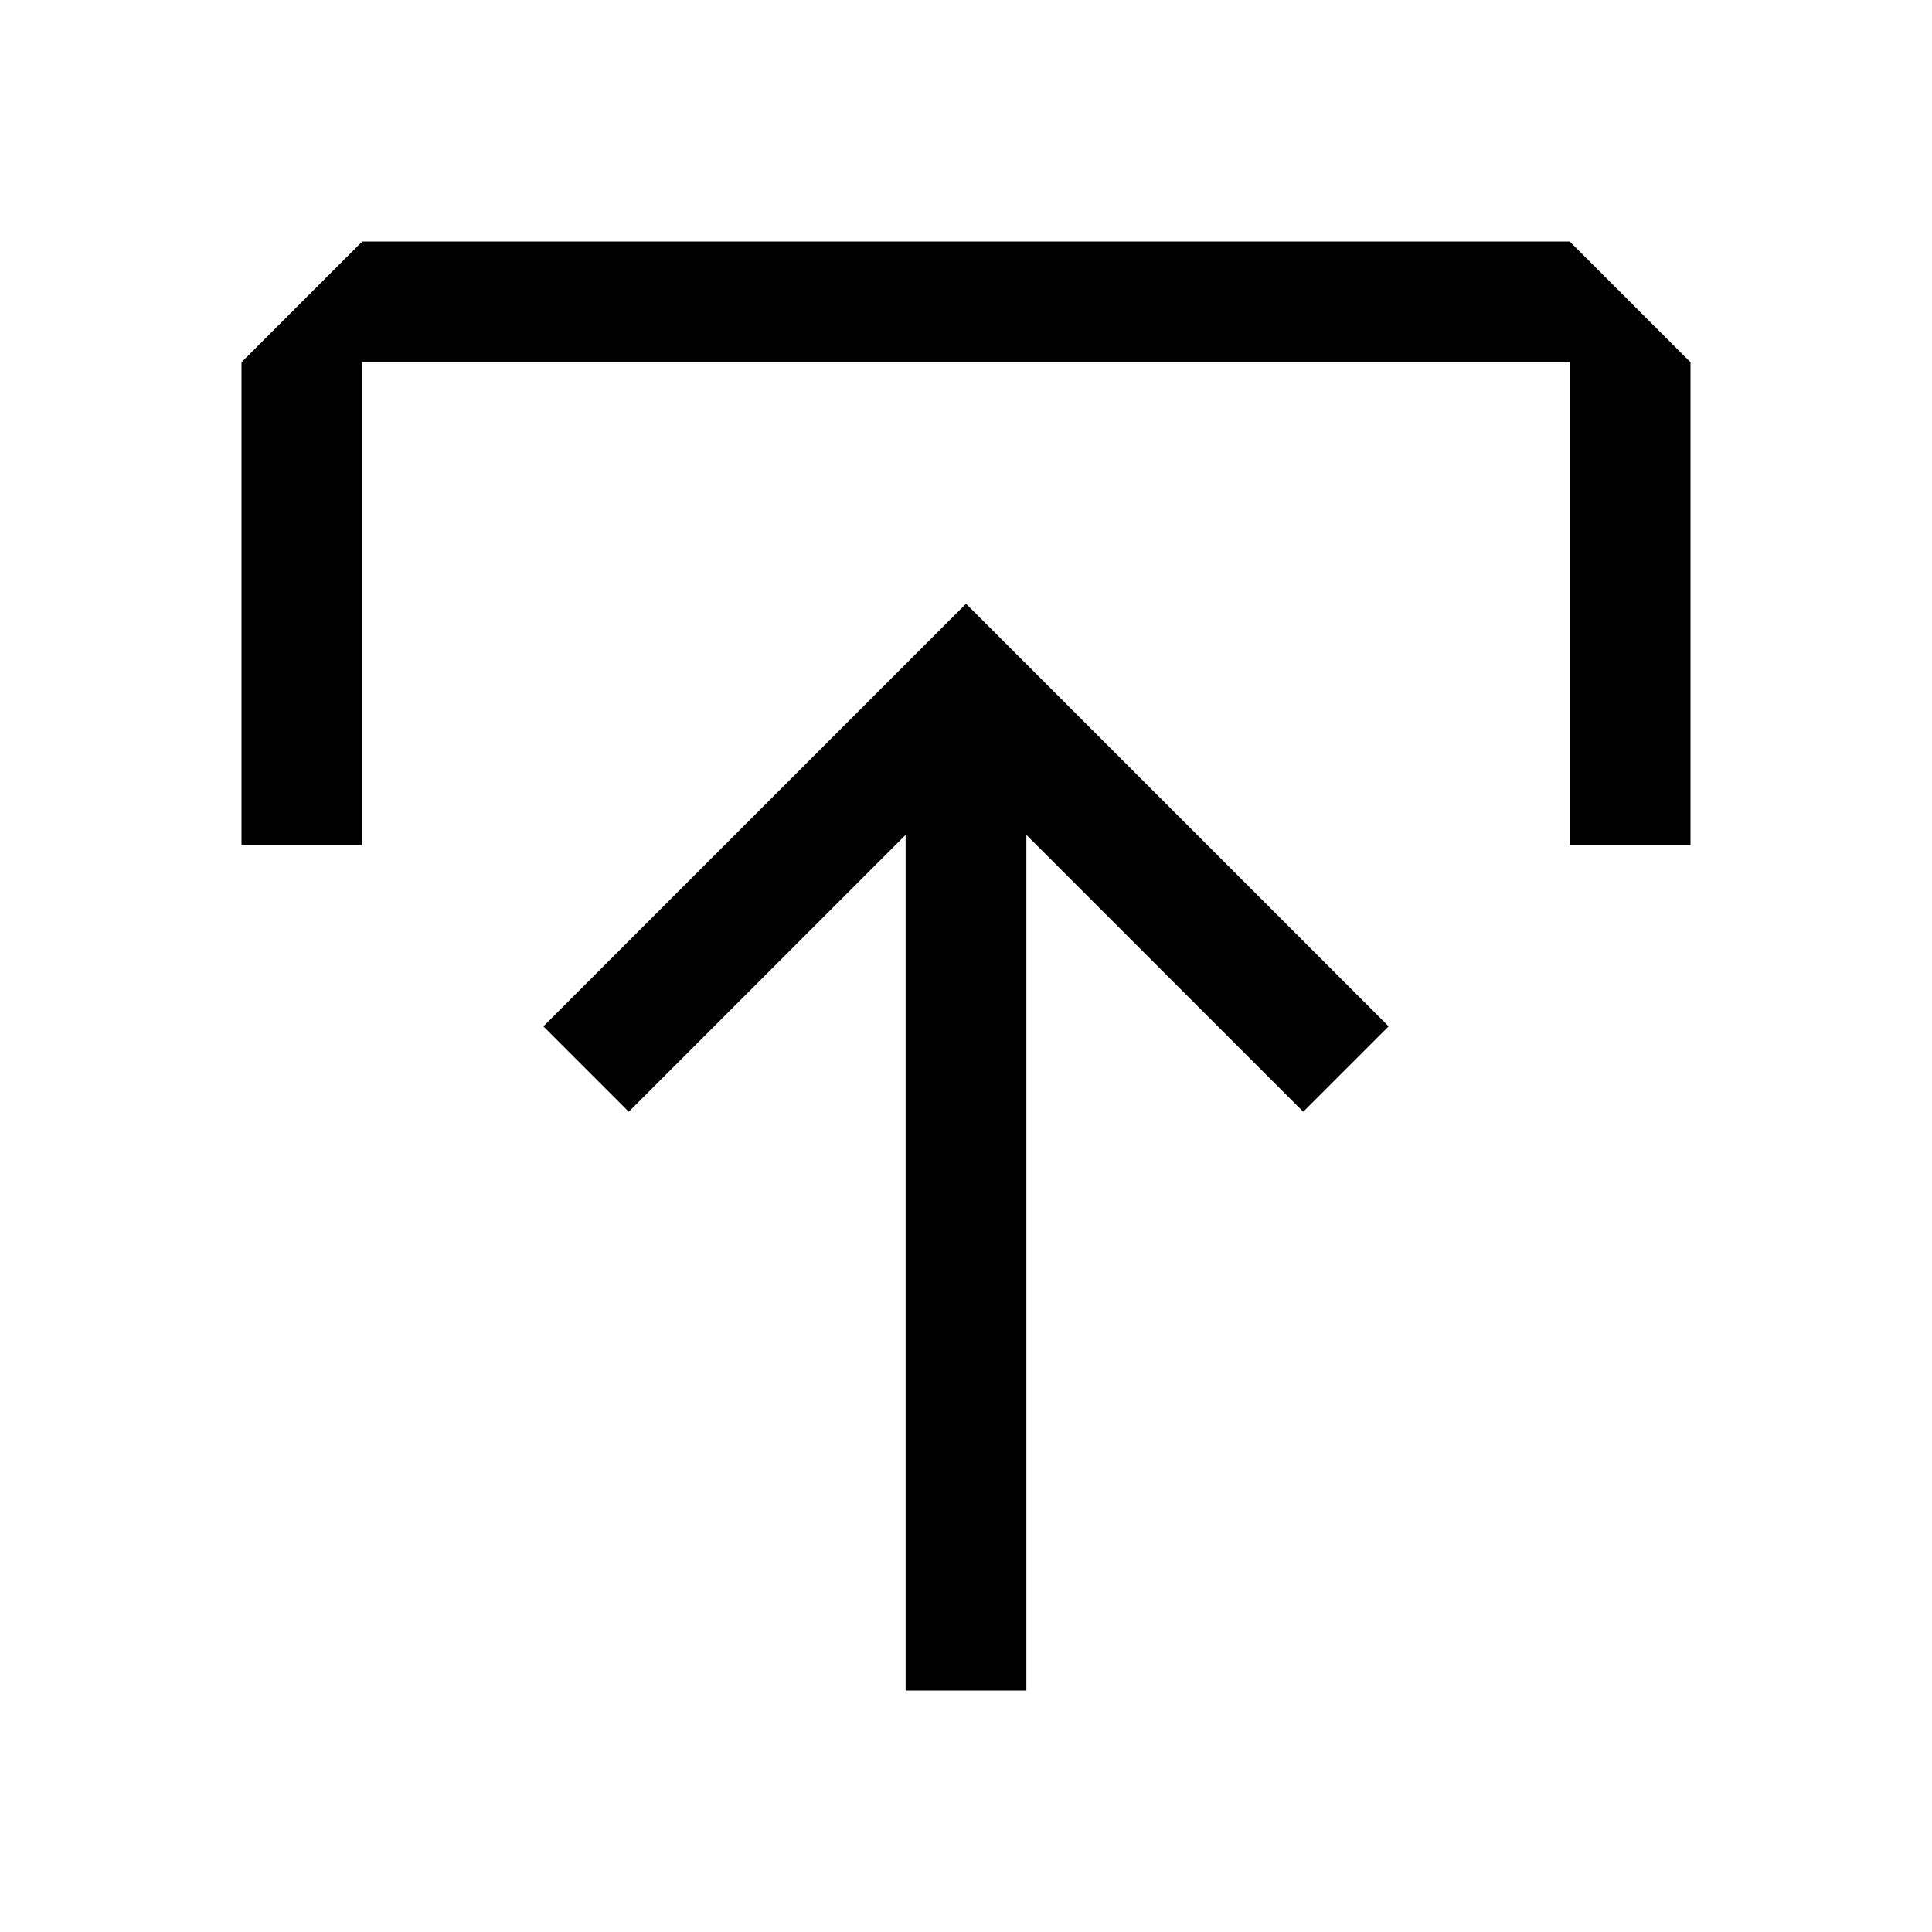 <?xml version="1.0" encoding="UTF-8"?><svg id="Outlined" xmlns="http://www.w3.org/2000/svg" width="32" height="32" viewBox="0 0 32 32"><polygon points="9 17 10.414 18.414 15 13.828 15 28 17 28 17 13.828 21.586 18.414 23 17 16 10 9 17" stroke-width="0"/><polygon points="6 14 6 6 26 6 26 14 28 14 28 6 26 4 6 4 4 6 4 14 6 14" stroke-width="0"/></svg>